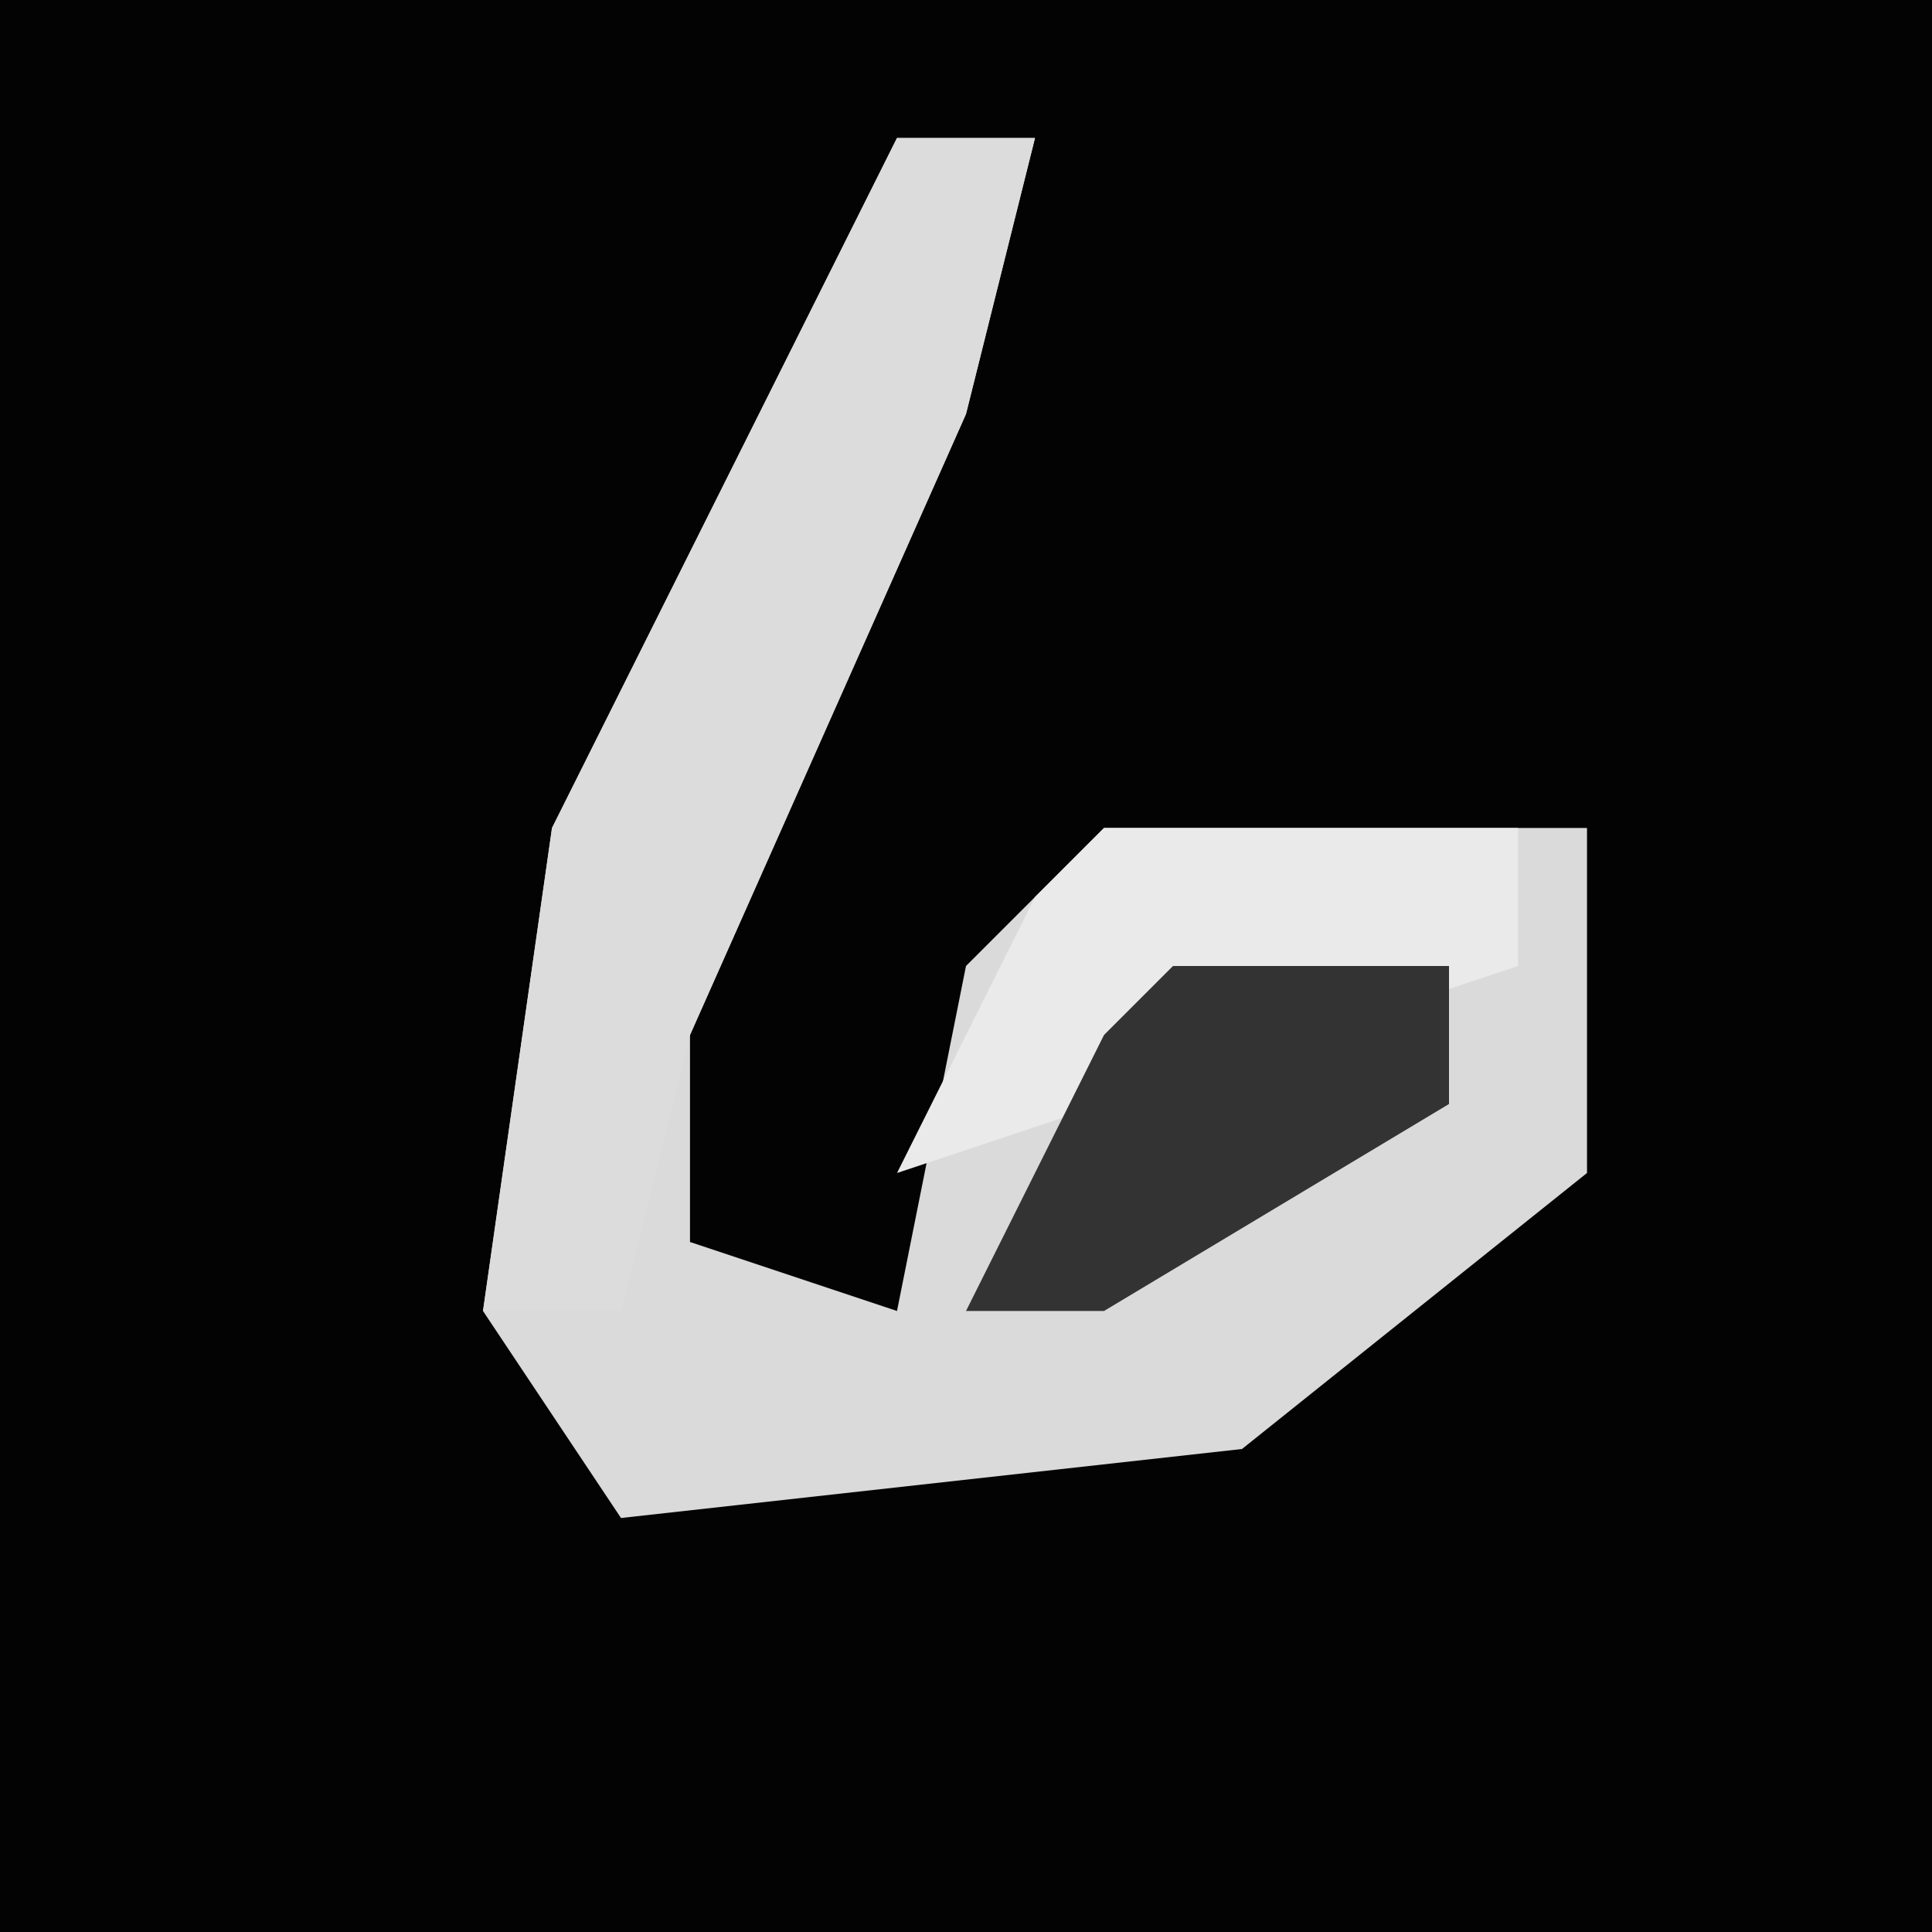 <?xml version="1.0" encoding="UTF-8"?>
<svg version="1.1" xmlns="http://www.w3.org/2000/svg" width="28" height="28">
<path d="M0,0 L28,0 L28,28 L0,28 Z " fill="#030303" transform="translate(0,0)"/>
<path d="M0,0 L2,0 L1,4 L-3,13 L-3,16 L0,17 L1,12 L3,10 L10,10 L10,15 L5,19 L-4,20 L-6,17 L-5,10 Z " fill="#DADADA" transform="translate(13,2)"/>
<path d="M0,0 L2,0 L1,4 L-3,13 L-4,17 L-6,17 L-5,10 Z " fill="#DCDCDC" transform="translate(13,2)"/>
<path d="M0,0 L6,0 L6,2 L0,4 L-3,5 L-1,1 Z " fill="#EAEAEA" transform="translate(16,12)"/>
<path d="M0,0 L4,0 L4,2 L-1,5 L-3,5 L-1,1 Z " fill="#333333" transform="translate(17,14)"/>
</svg>
